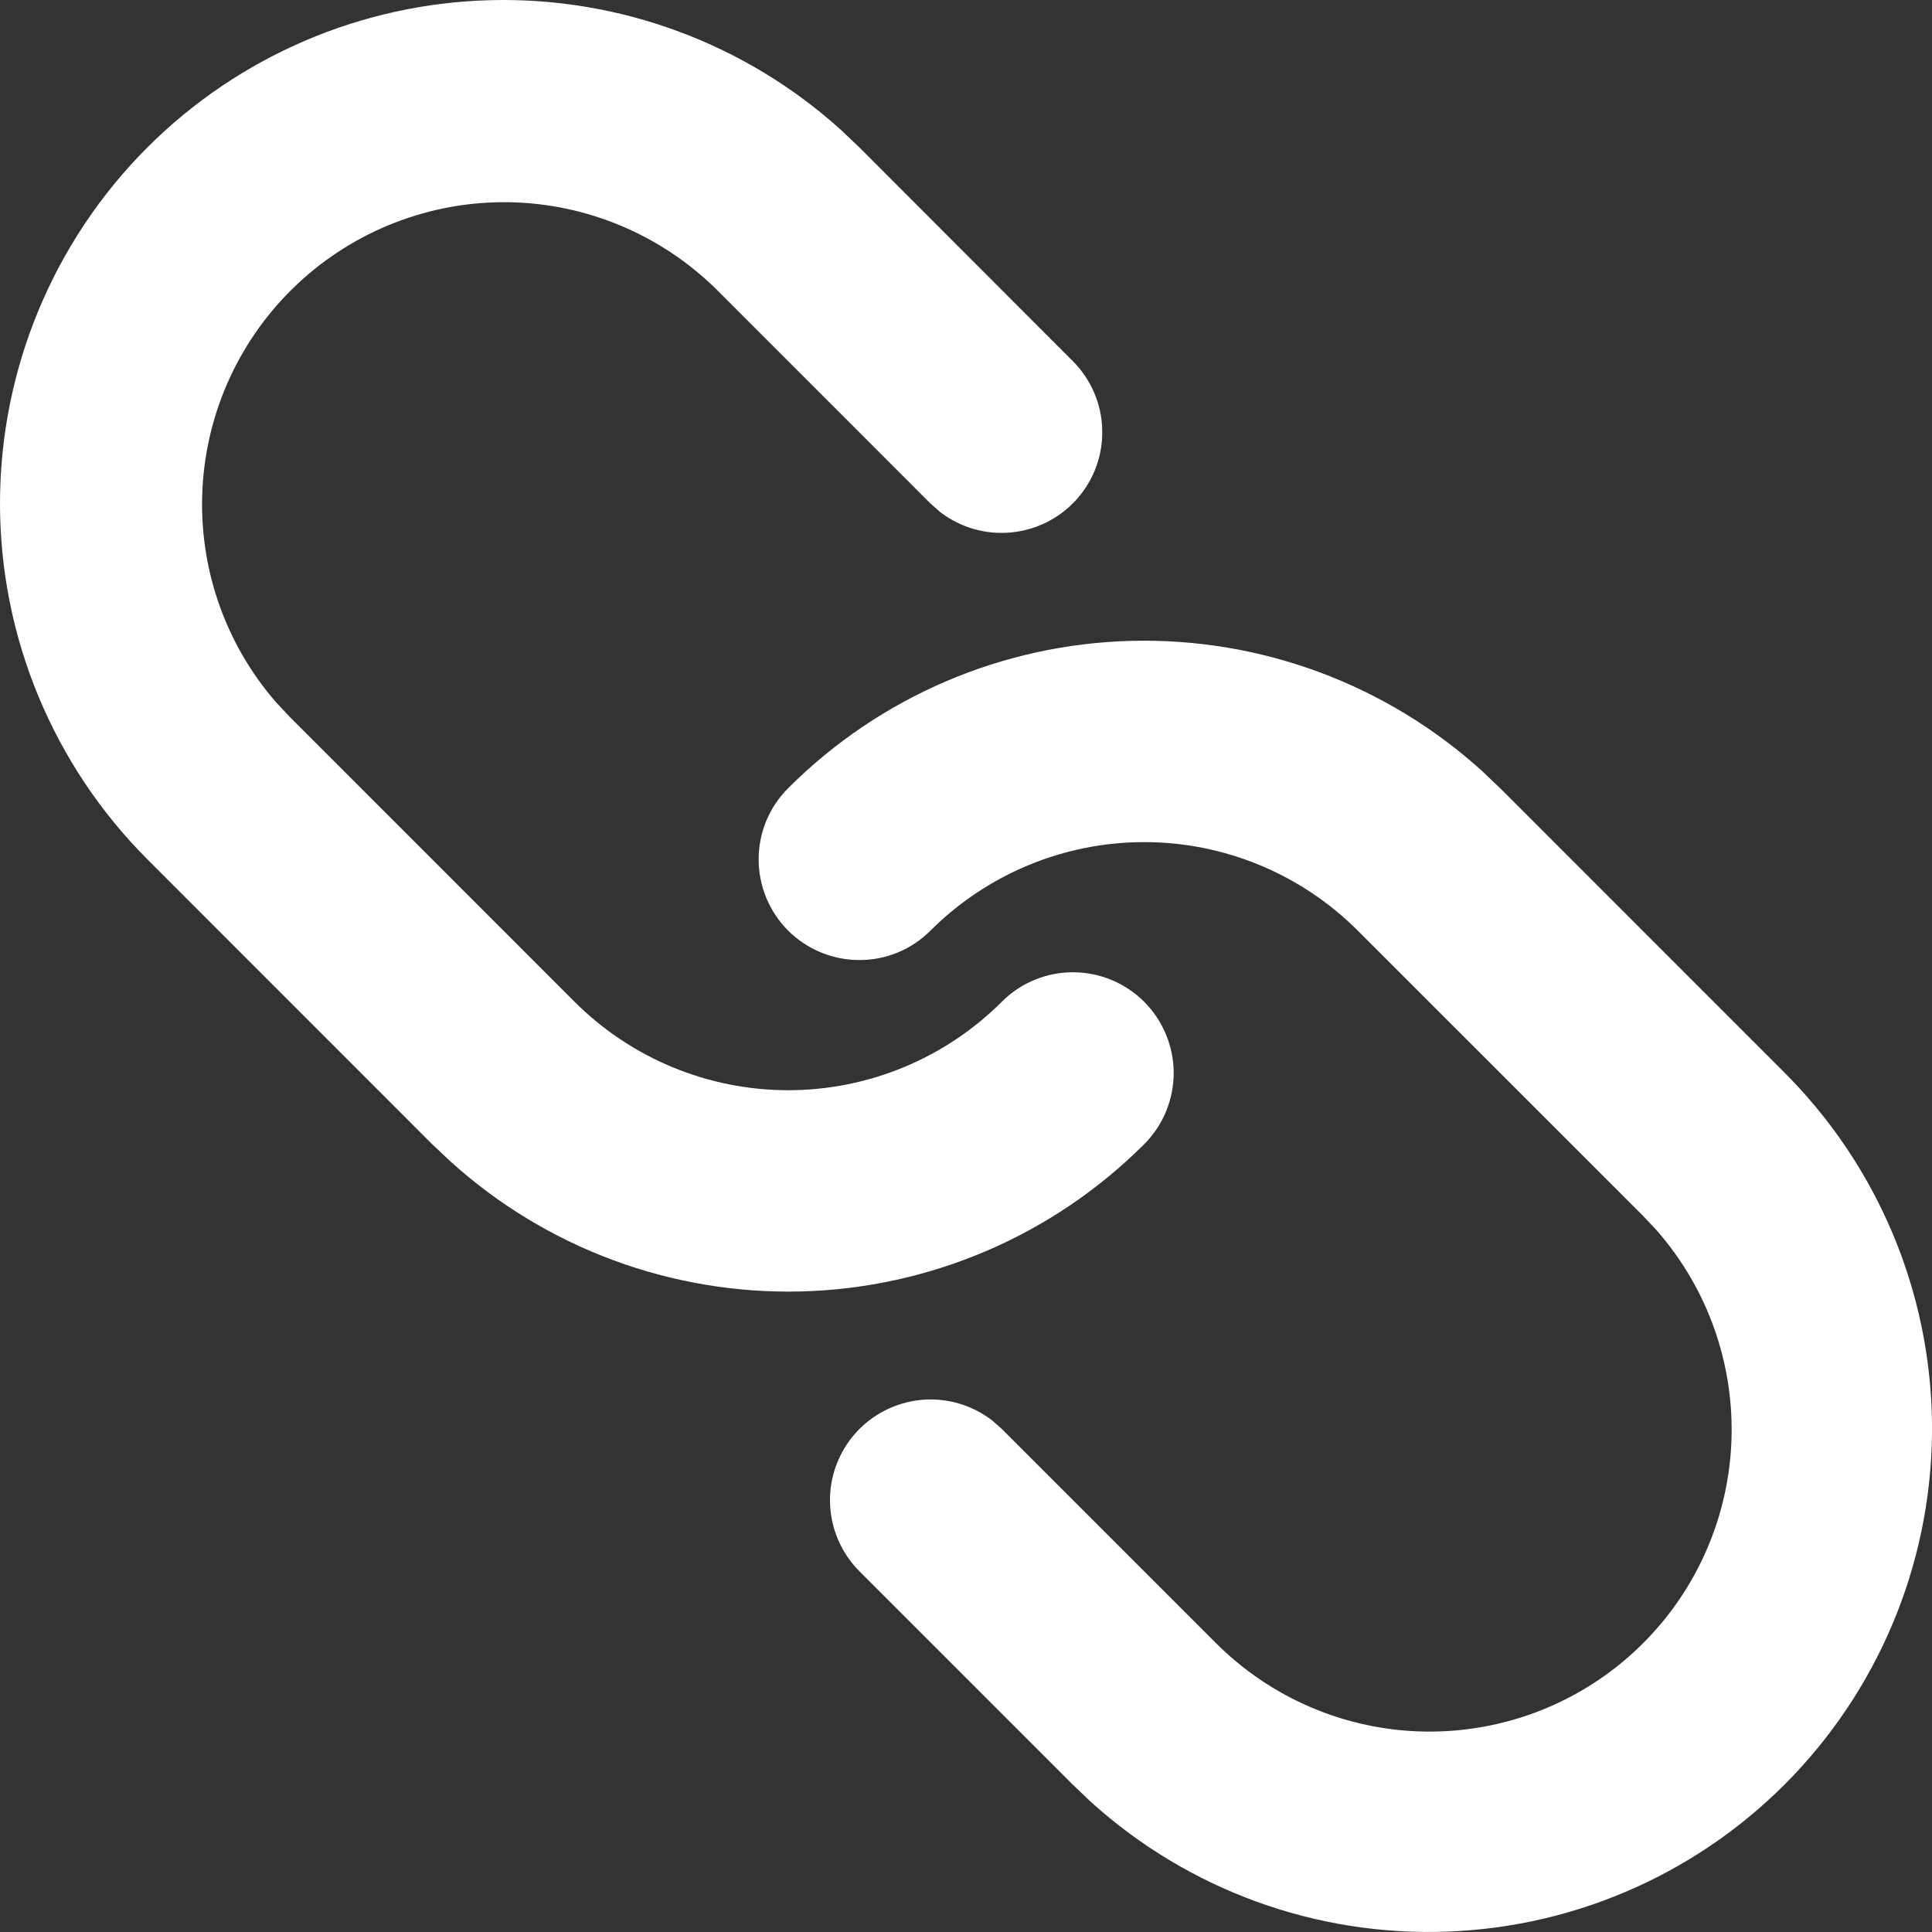 <svg width="24" height="24" viewBox="0 0 24 24" fill="none" xmlns="http://www.w3.org/2000/svg">
<rect x="0" y="0" width="24" height="24" fill="#333333" stroke="none"/>
<path d="M9.791 9.791C10.925 8.656 12.453 8.001 14.057 7.961C15.661 7.921 17.219 8.499 18.409 9.576L18.635 9.791L22.172 13.329C23.324 14.483 23.98 16.041 24 17.671C24.019 19.302 23.401 20.875 22.277 22.057C21.154 23.238 19.613 23.934 17.983 23.995C16.354 24.057 14.765 23.48 13.555 22.387L13.329 22.172L10.675 19.518C10.451 19.293 10.321 18.991 10.311 18.674C10.301 18.356 10.413 18.047 10.623 17.808C10.833 17.57 11.126 17.421 11.443 17.39C11.759 17.36 12.075 17.452 12.326 17.646L12.444 17.75L15.098 20.404C15.786 21.096 16.716 21.492 17.692 21.51C18.668 21.527 19.612 21.164 20.324 20.497C21.036 19.83 21.46 18.912 21.507 17.937C21.553 16.962 21.218 16.008 20.573 15.276L20.404 15.097L16.866 11.56C16.518 11.212 16.104 10.935 15.649 10.747C15.194 10.558 14.706 10.461 14.213 10.461C13.72 10.461 13.232 10.558 12.777 10.747C12.322 10.935 11.908 11.212 11.559 11.56C11.325 11.795 11.007 11.927 10.675 11.926C10.343 11.926 10.025 11.794 9.79 11.56C9.556 11.325 9.424 11.007 9.424 10.675C9.424 10.343 9.556 10.025 9.791 9.791ZM1.831 1.831C2.966 0.697 4.493 0.042 6.097 0.002C7.701 -0.038 9.259 0.54 10.449 1.616L10.675 1.831L13.328 4.487C13.552 4.712 13.683 5.014 13.692 5.331C13.702 5.649 13.591 5.958 13.38 6.197C13.17 6.435 12.877 6.584 12.561 6.614C12.244 6.645 11.928 6.553 11.677 6.359L11.559 6.255L8.907 3.602C8.217 2.918 7.289 2.527 6.318 2.512C5.347 2.498 4.407 2.861 3.698 3.525C2.989 4.188 2.565 5.101 2.515 6.072C2.465 7.042 2.793 7.993 3.431 8.726L3.6 8.906L7.138 12.445C7.842 13.148 8.796 13.543 9.791 13.543C10.786 13.543 11.74 13.148 12.444 12.445C12.56 12.328 12.698 12.236 12.85 12.173C13.001 12.11 13.164 12.078 13.328 12.078C13.492 12.078 13.655 12.11 13.807 12.173C13.959 12.236 14.097 12.328 14.213 12.444C14.329 12.56 14.421 12.698 14.484 12.85C14.547 13.001 14.58 13.164 14.58 13.328C14.58 13.493 14.547 13.655 14.485 13.807C14.422 13.959 14.33 14.097 14.214 14.213C13.079 15.348 11.552 16.002 9.948 16.043C8.344 16.082 6.786 15.505 5.596 14.428L5.368 14.213L1.831 10.675C0.659 9.502 0 7.912 0 6.254C0 4.596 0.659 3.004 1.831 1.831Z" fill="white"/>
</svg>
